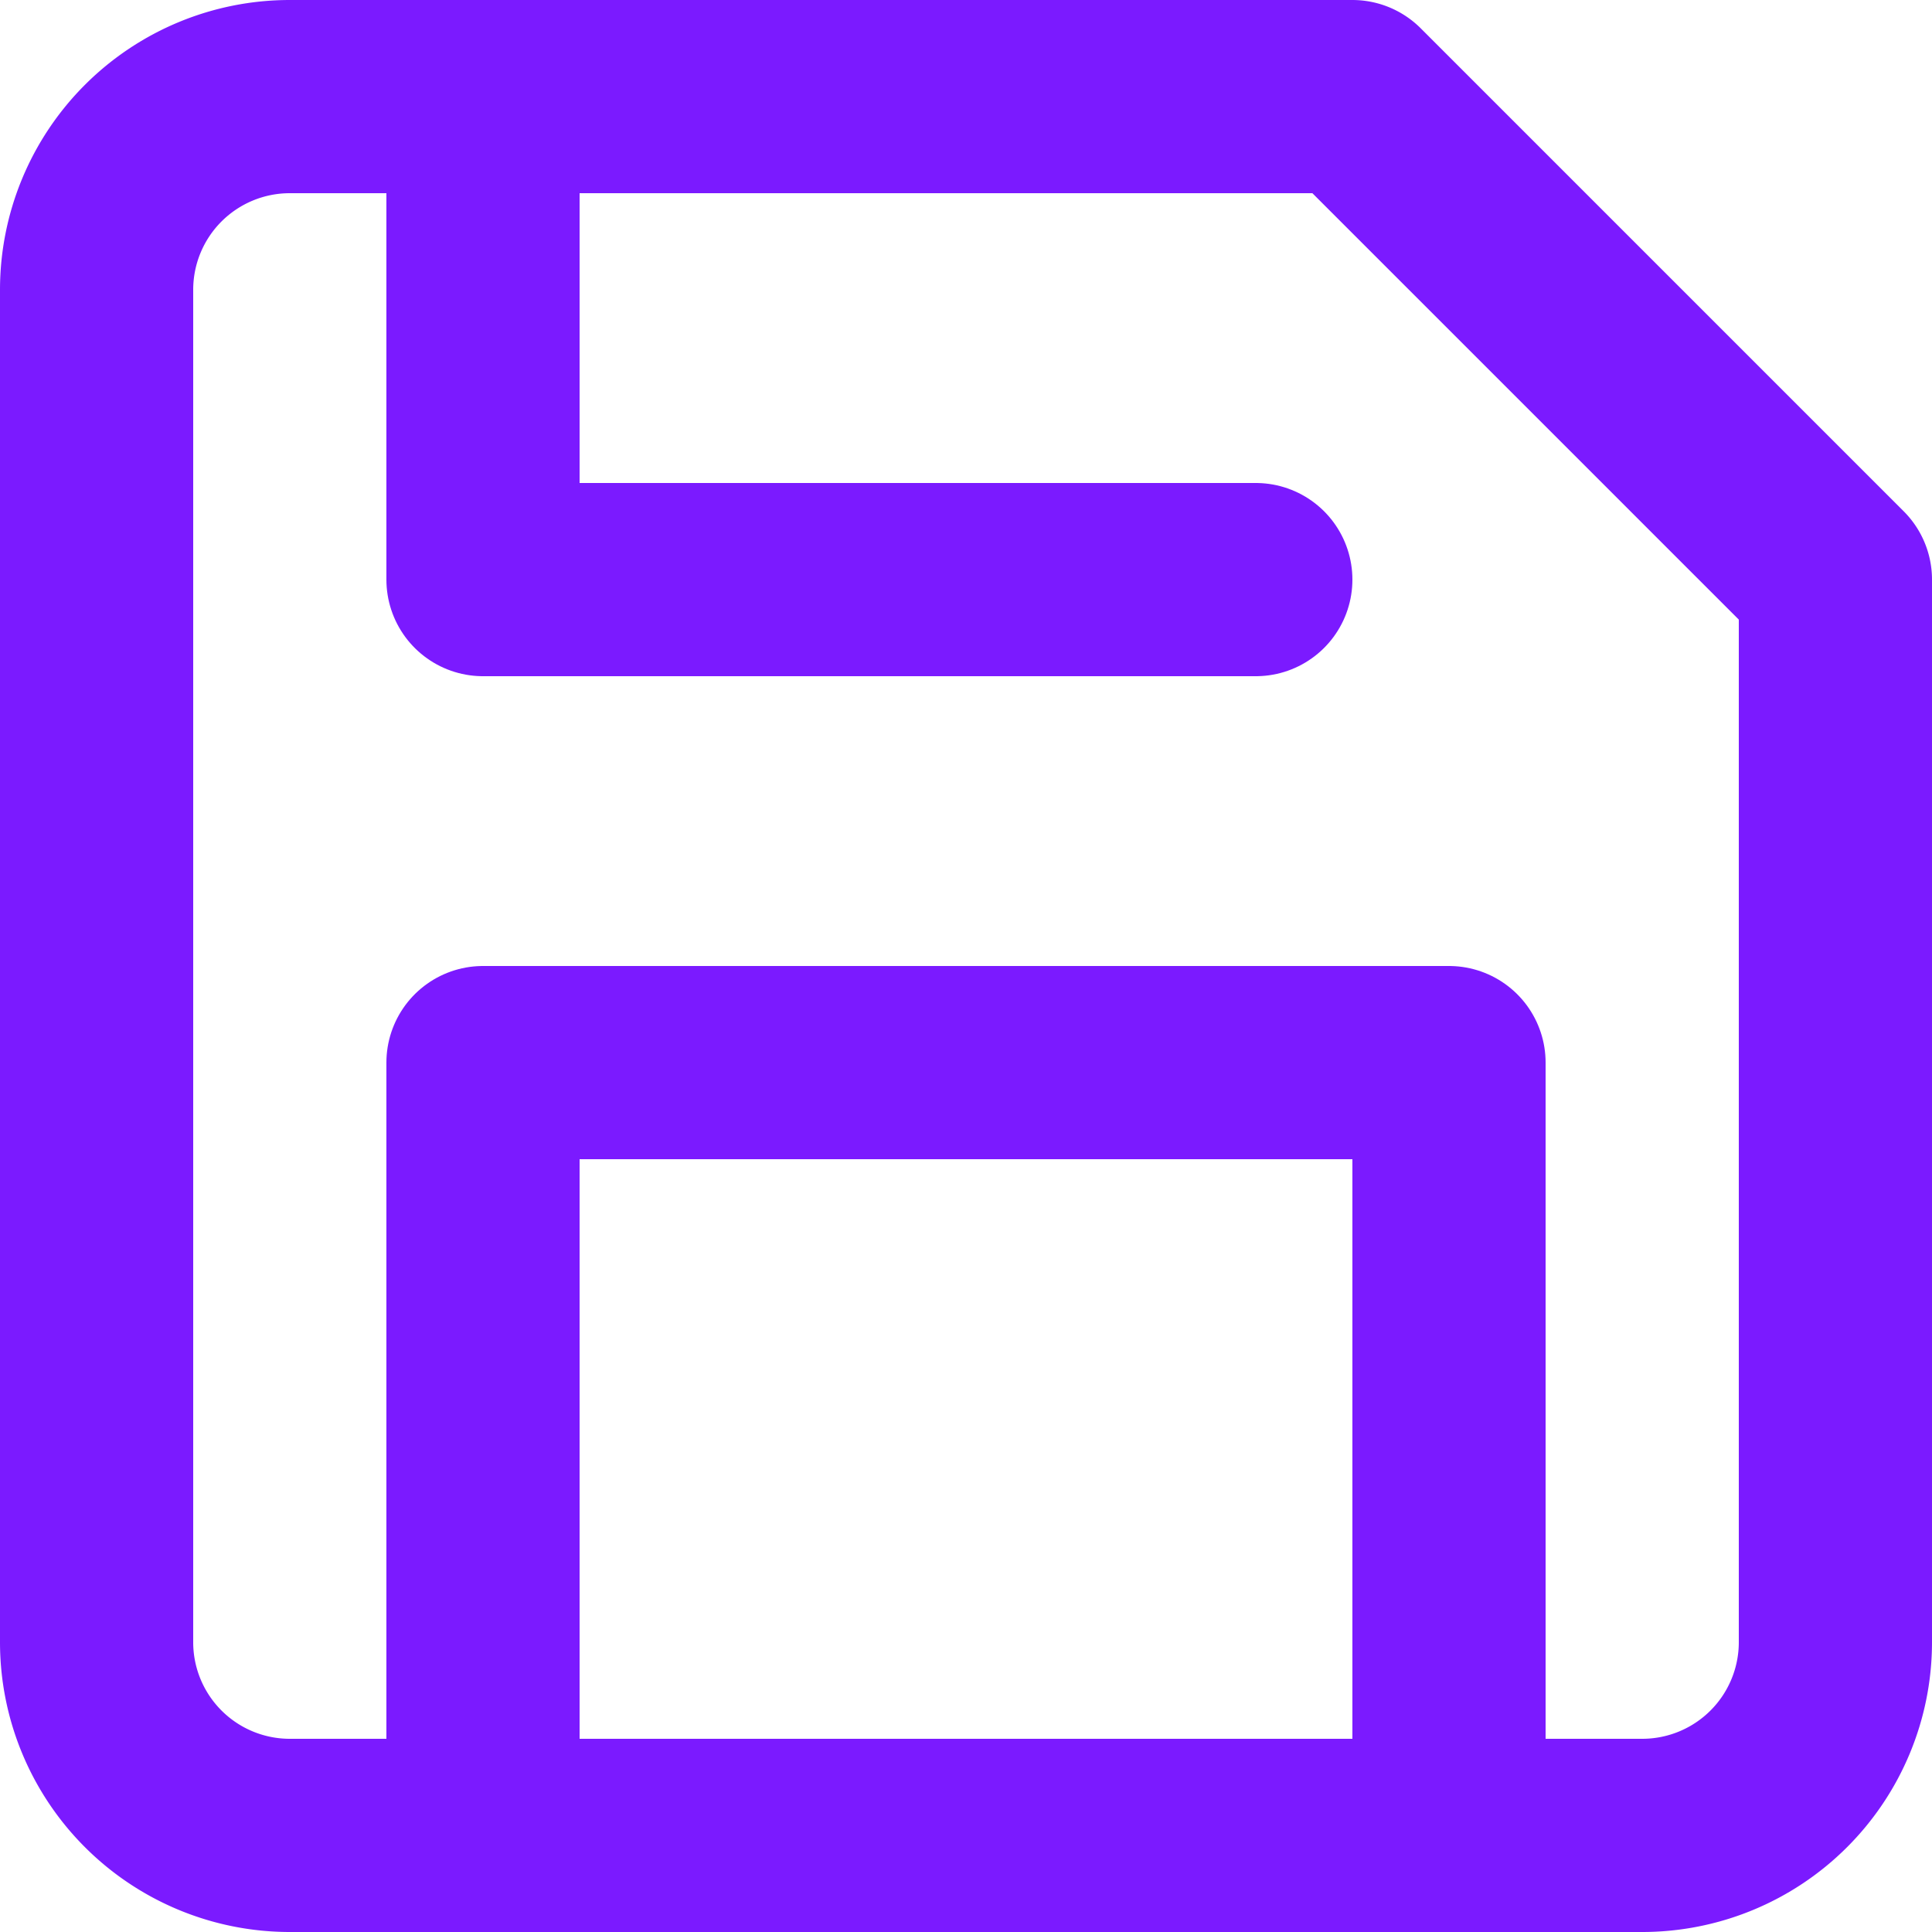 <svg xmlns="http://www.w3.org/2000/svg" width="30" height="30" viewBox="0 0 30 30">
  <g id="save" transform="translate(-3 -3)">
    <path id="Path_35" data-name="Path 35" d="M28.5,31.5H7.5a3,3,0,0,1-3-3V7.5a3,3,0,0,1,3-3H24L31.5,12V28.5A3,3,0,0,1,28.5,31.5Z" fill="none" stroke="#7b1aff" stroke-linecap="round" stroke-linejoin="round" stroke-width="3"/>
    <path id="Path_36" data-name="Path 36" d="M25.5,31.5v-12h-15v12" fill="none" stroke="#7b1aff" stroke-linecap="round" stroke-linejoin="round" stroke-width="3"/>
    <path id="Path_37" data-name="Path 37" d="M10.5,4.5V12h12" fill="none" stroke="#7b1aff" stroke-linecap="round" stroke-linejoin="round" stroke-width="3"/>
  </g>
</svg>

